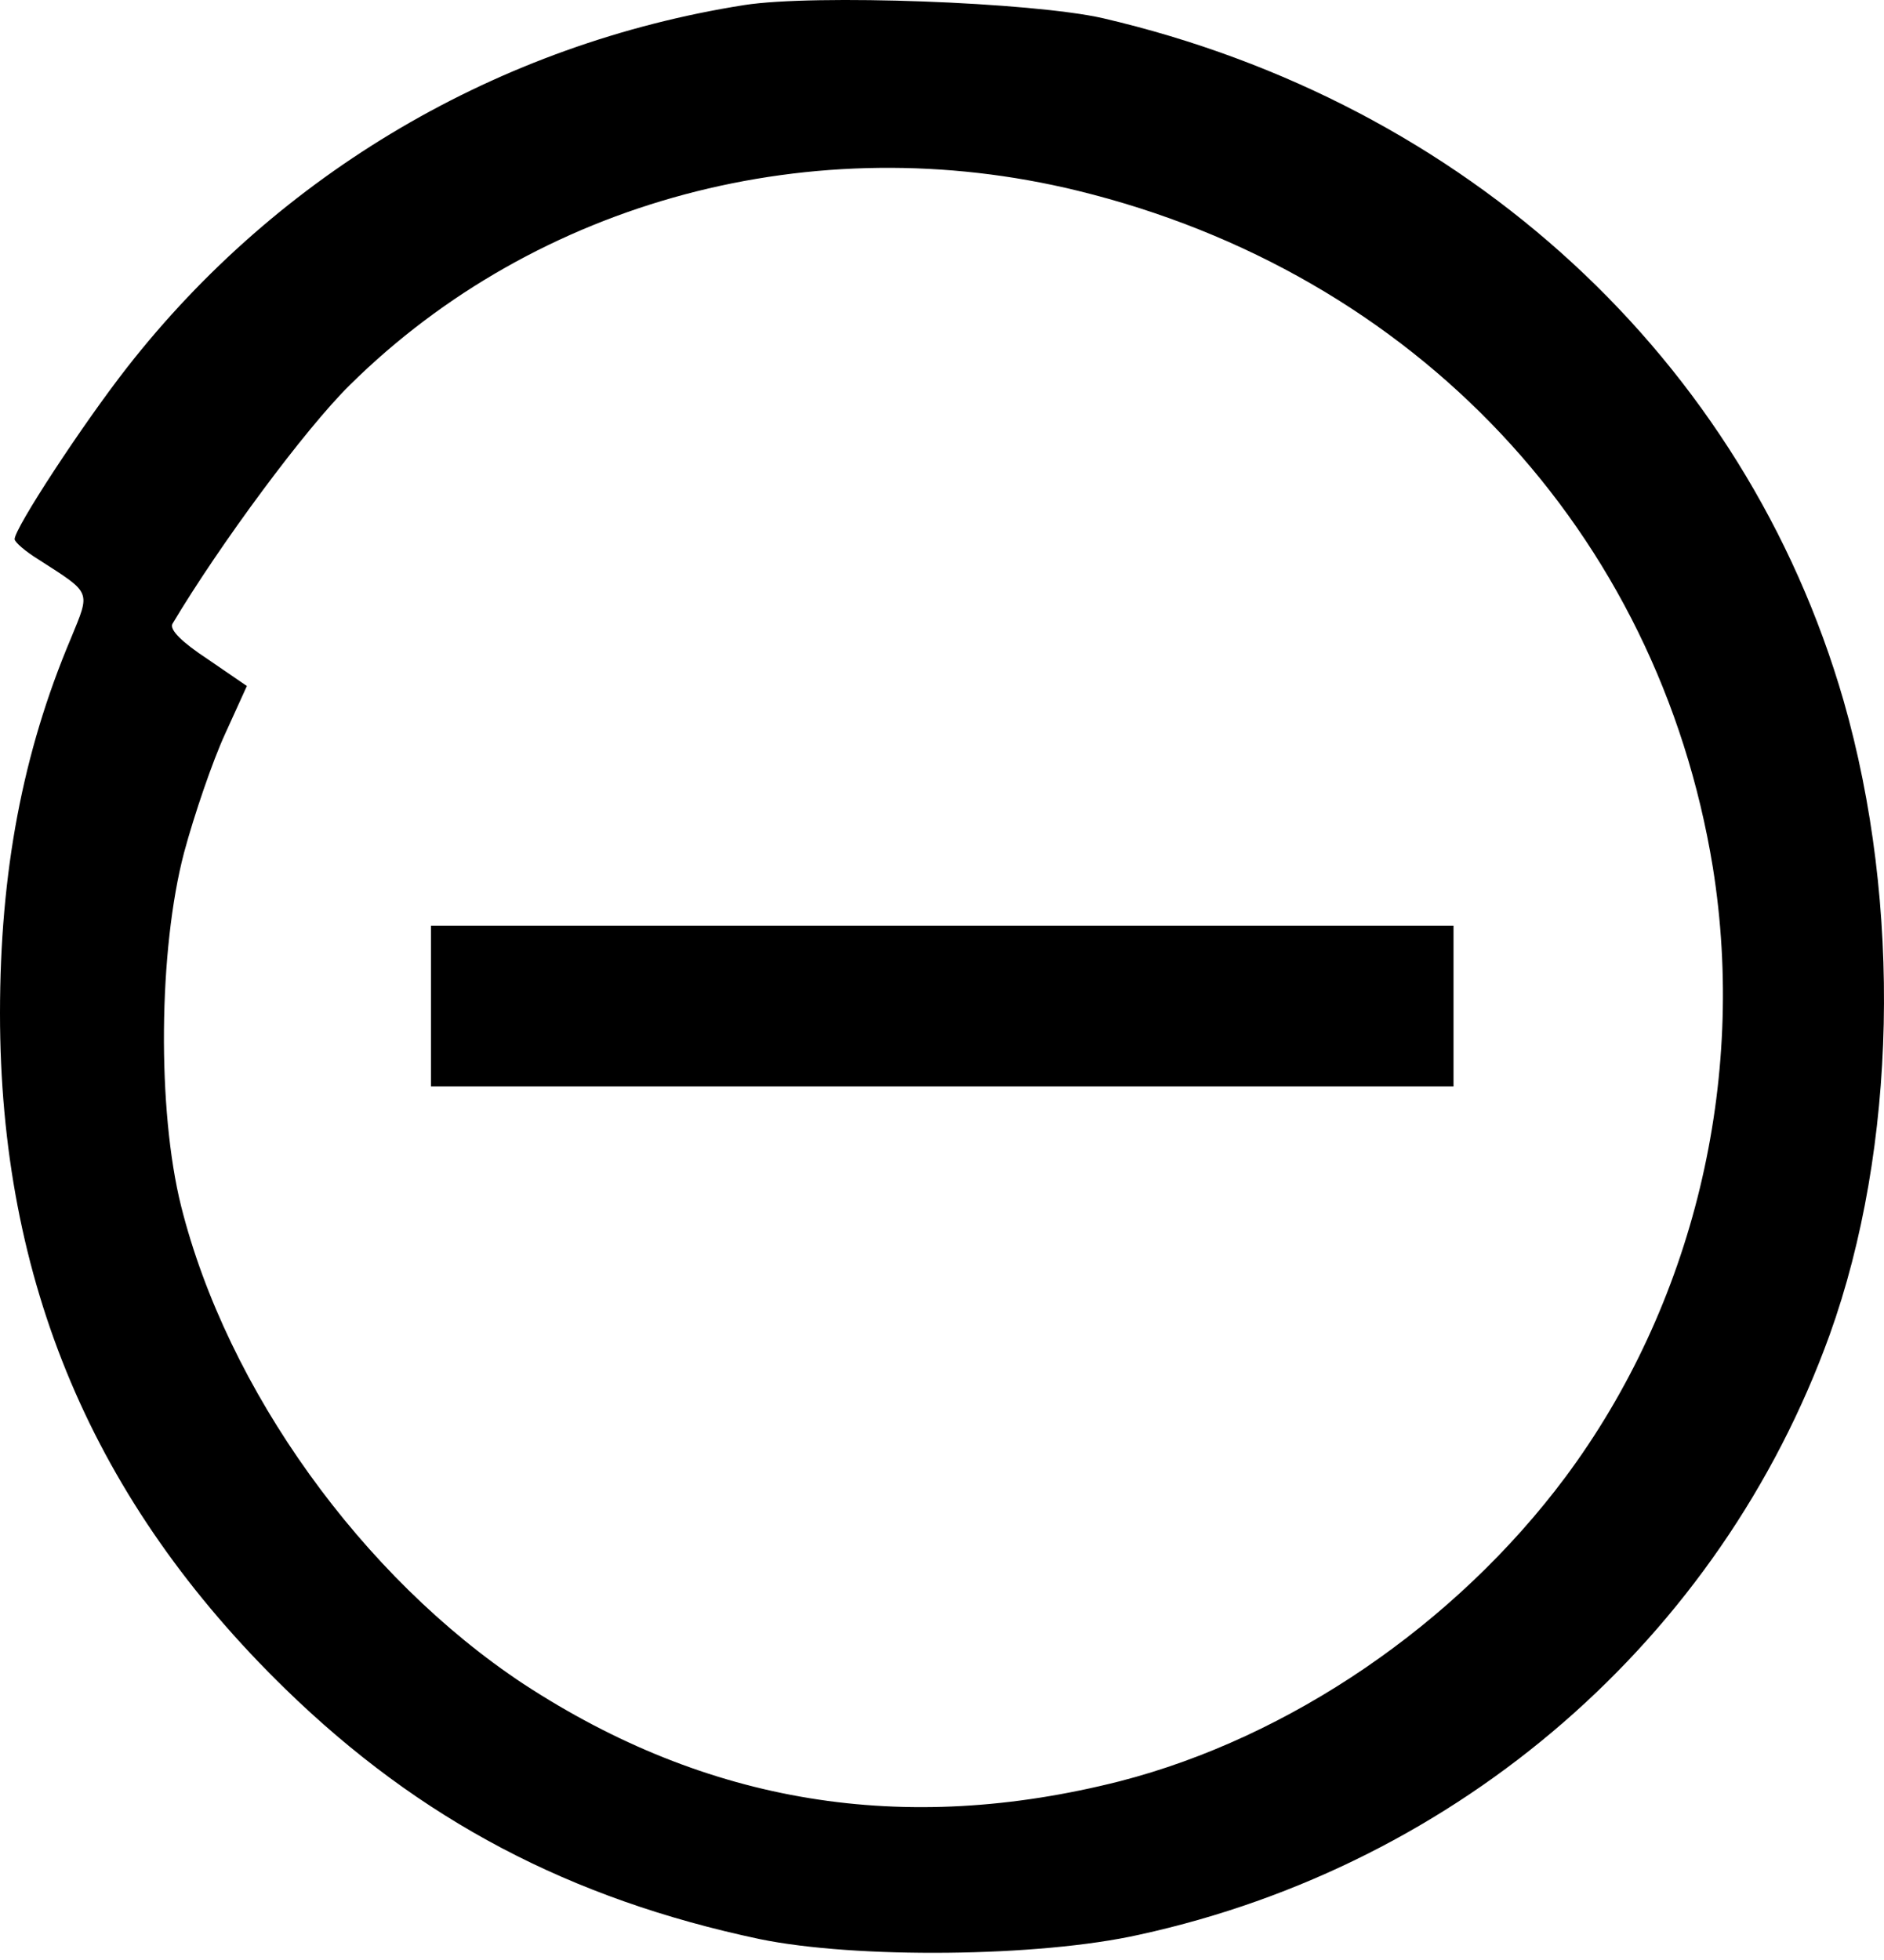 <svg width="50" height="52" viewBox="0 0 50 52" fill="none" xmlns="http://www.w3.org/2000/svg">
<path d="M19.753 0.134C13.24 1.161 7.405 4.592 3.373 9.749C2.19 11.261 0.388 14.013 0.388 14.304C0.388 14.382 0.678 14.633 1.027 14.847C2.442 15.758 2.404 15.661 1.88 16.94C0.601 19.964 0 23.143 0 26.885C0 34.018 2.481 39.853 7.579 44.815C11.146 48.285 15.12 50.379 20.16 51.445C22.699 51.968 27.565 51.929 30.24 51.328C38.75 49.468 45.651 43.458 48.558 35.414C50.342 30.451 50.477 23.996 48.927 18.588C46.31 9.535 38.924 2.731 29.271 0.483C27.39 0.056 21.614 -0.157 19.753 0.134ZM28.592 5.058C37.567 7.248 44.003 14.11 45.457 23.008C46.368 28.687 44.934 34.638 41.541 39.194C38.633 43.09 34.233 46.095 29.717 47.258C23.979 48.712 18.764 47.859 13.899 44.68C9.615 41.849 6.029 36.868 4.807 32.002C4.168 29.443 4.206 25.198 4.885 22.62C5.156 21.612 5.641 20.197 5.97 19.48L6.552 18.2L5.505 17.483C4.827 17.037 4.497 16.708 4.575 16.553C5.835 14.44 8.103 11.377 9.285 10.214C14.248 5.309 21.594 3.352 28.592 5.058Z" fill="black"/>
<path d="M11.437 26.691V28.823H25.006H38.575V26.691V24.558H25.006H11.437V26.691Z" fill="black"/>
</svg>
